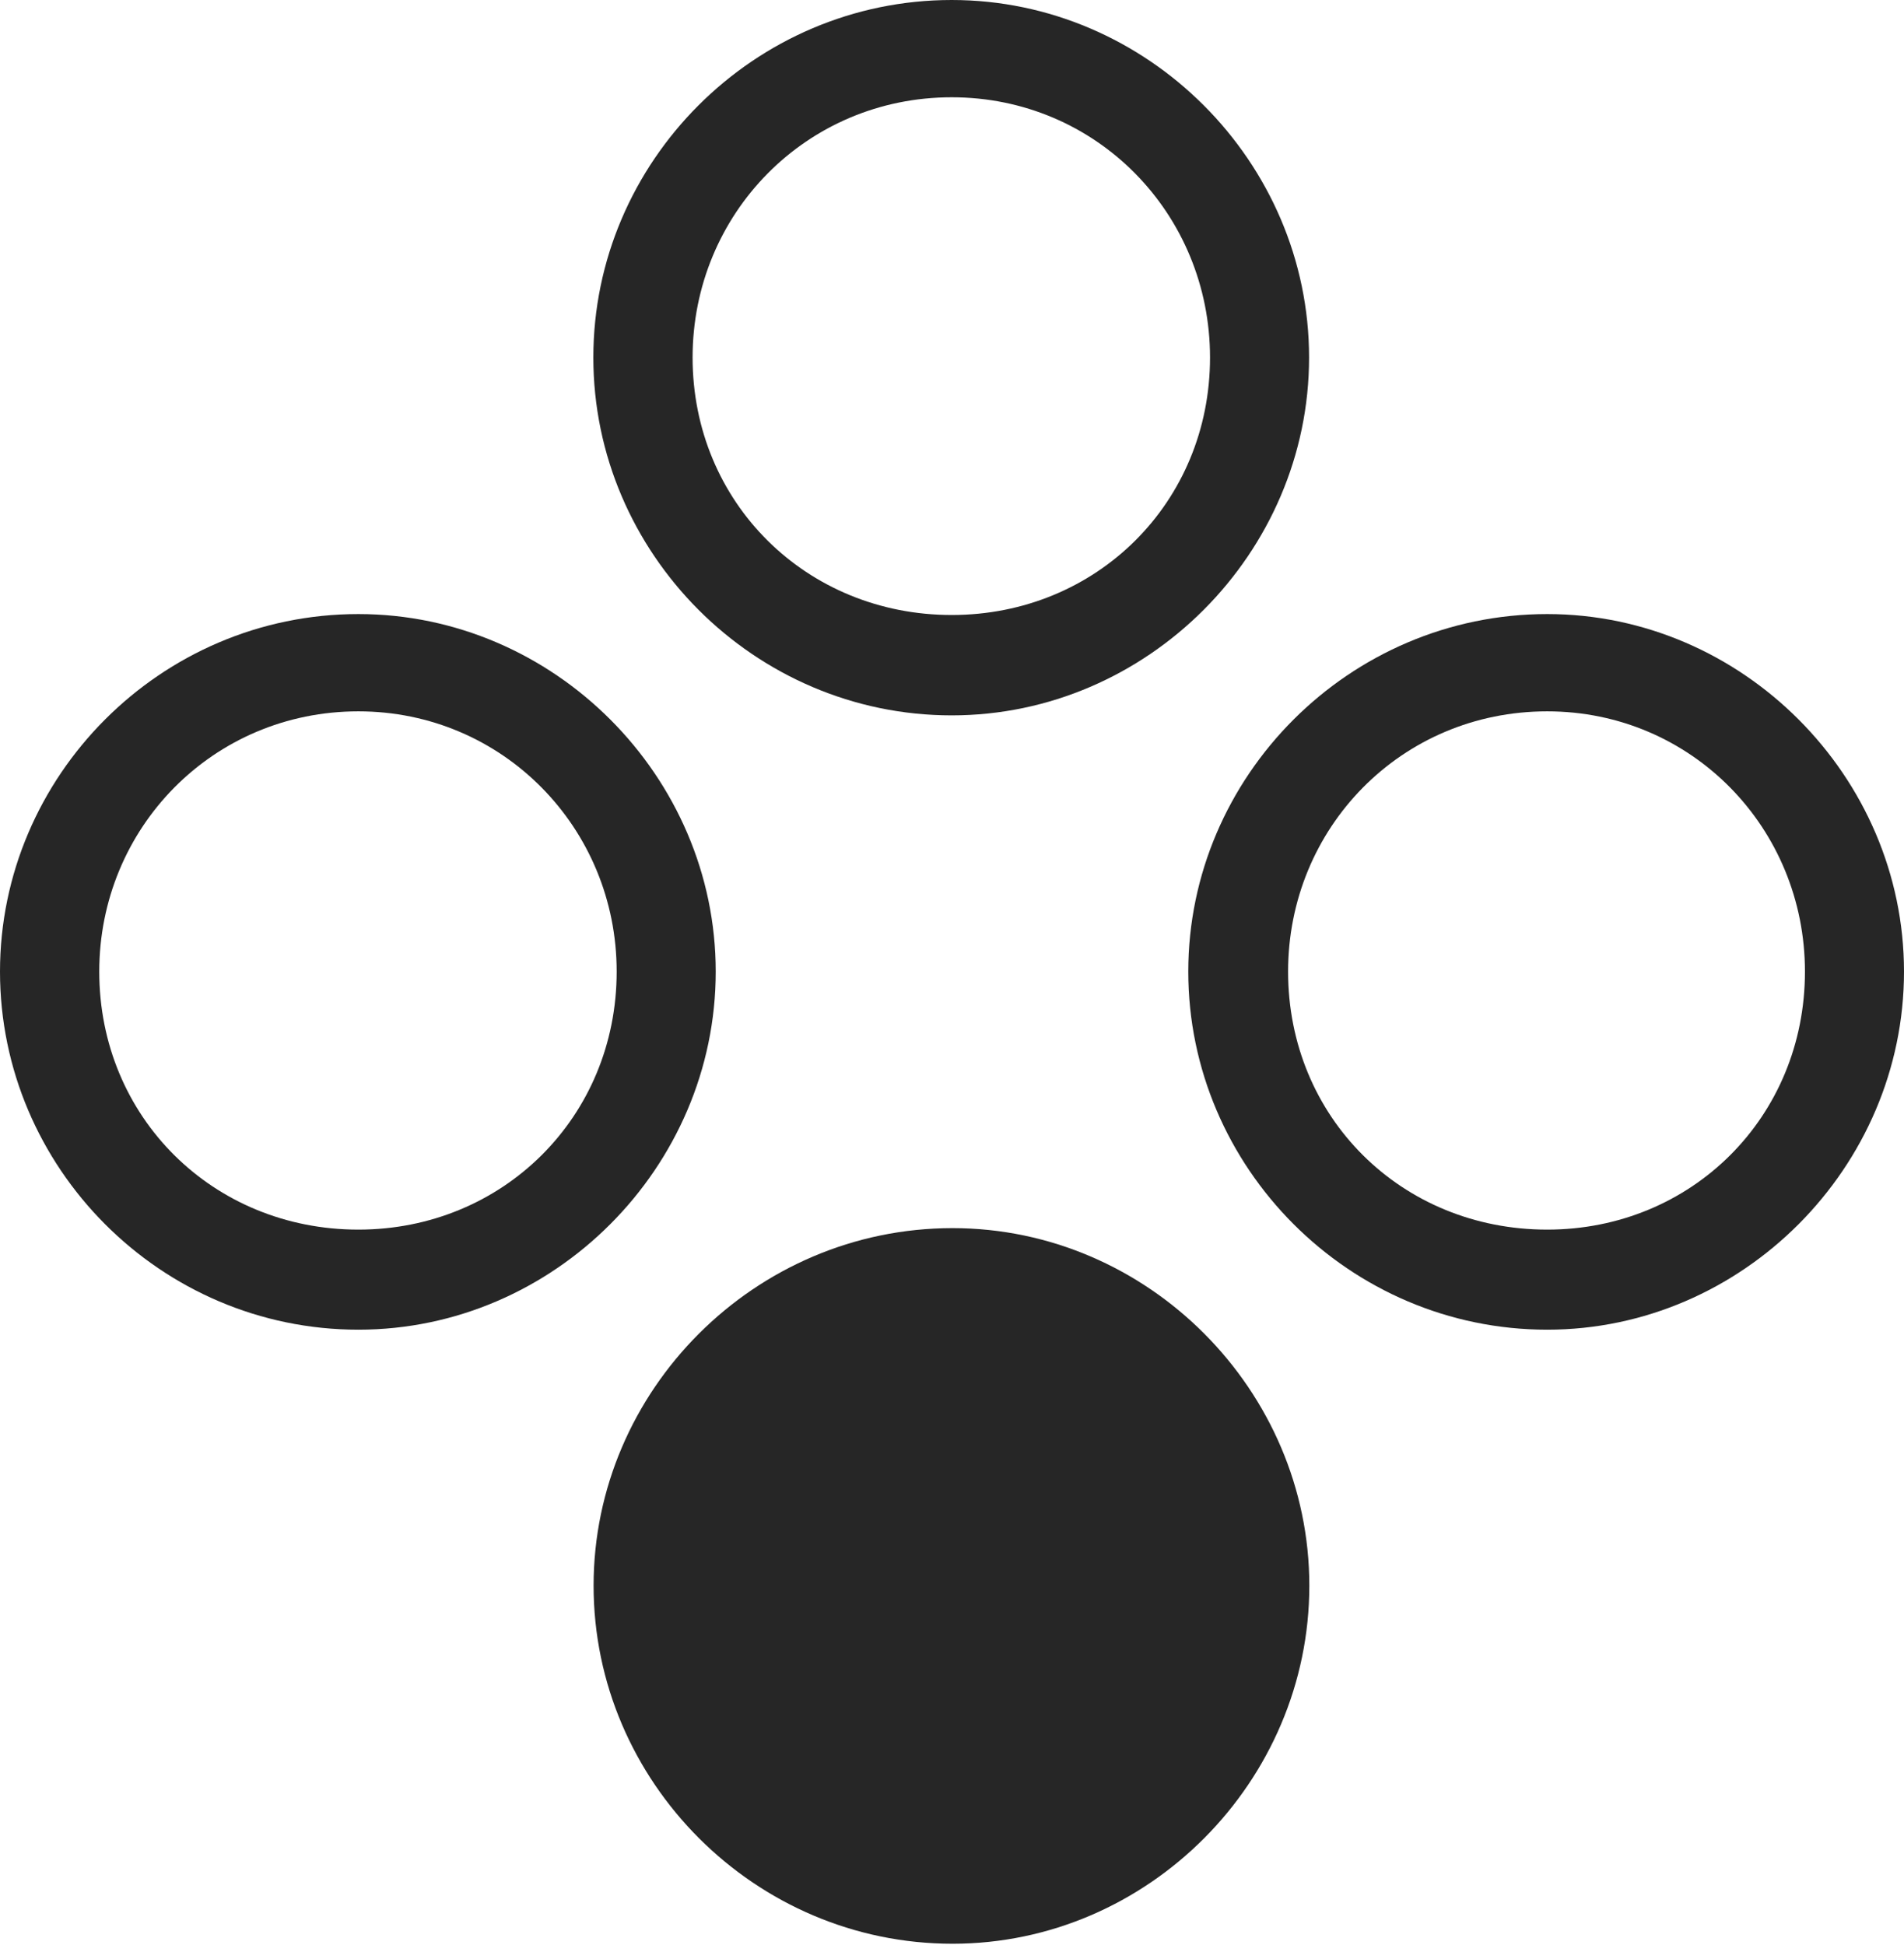 <?xml version="1.0" encoding="UTF-8"?>
<!--Generator: Apple Native CoreSVG 232.5-->
<!DOCTYPE svg
PUBLIC "-//W3C//DTD SVG 1.1//EN"
       "http://www.w3.org/Graphics/SVG/1.1/DTD/svg11.dtd">
<svg version="1.1" xmlns="http://www.w3.org/2000/svg" xmlns:xlink="http://www.w3.org/1999/xlink" width="113.026" height="115.476">
 <g>
  <rect height="115.476" opacity="0" width="113.026" x="0" y="0"/>
  <path d="M56.545 115.393C68.154 115.393 77.725 105.759 77.725 94.134C77.725 82.543 68.154 72.909 56.545 72.909C44.808 72.909 35.237 82.543 35.237 94.134C35.237 105.759 44.808 115.393 56.545 115.393Z" fill="#000000" fill-opacity="0.85"/>
  <path d="M91.846 78.939C103.422 78.939 113.026 69.304 113.026 57.68C113.026 46.089 103.422 36.455 91.846 36.455C80.094 36.455 70.539 46.089 70.539 57.68C70.539 69.304 80.094 78.939 91.846 78.939ZM91.846 72.998C83.178 72.998 76.464 66.314 76.464 57.68C76.464 49.154 83.178 42.23 91.846 42.23C100.417 42.23 107.146 49.154 107.146 57.68C107.146 66.314 100.417 72.998 91.846 72.998Z" fill="#000000" fill-opacity="0.85"/>
  <path d="M21.274 78.939C32.883 78.939 42.487 69.304 42.487 57.68C42.487 46.089 32.883 36.455 21.274 36.455C9.521 36.455 0 46.089 0 57.68C0 69.304 9.521 78.939 21.274 78.939ZM21.274 72.998C12.639 72.998 5.892 66.314 5.892 57.68C5.892 49.154 12.639 42.23 21.274 42.23C29.845 42.23 36.607 49.154 36.607 57.68C36.607 66.314 29.845 72.998 21.274 72.998Z" fill="#000000" fill-opacity="0.85"/>
  <path d="M56.496 42.469C68.106 42.469 77.71 32.834 77.71 21.225C77.71 9.601 68.106 0 56.496 0C44.777 0 35.222 9.601 35.222 21.225C35.222 32.834 44.777 42.469 56.496 42.469ZM56.496 36.51C47.861 36.51 41.114 29.826 41.114 21.225C41.114 12.7 47.861 5.775 56.496 5.775C65.101 5.775 71.83 12.7 71.83 21.225C71.83 29.826 65.101 36.51 56.496 36.51Z" fill="#000000" fill-opacity="0.85"/>
 </g>
</svg>
